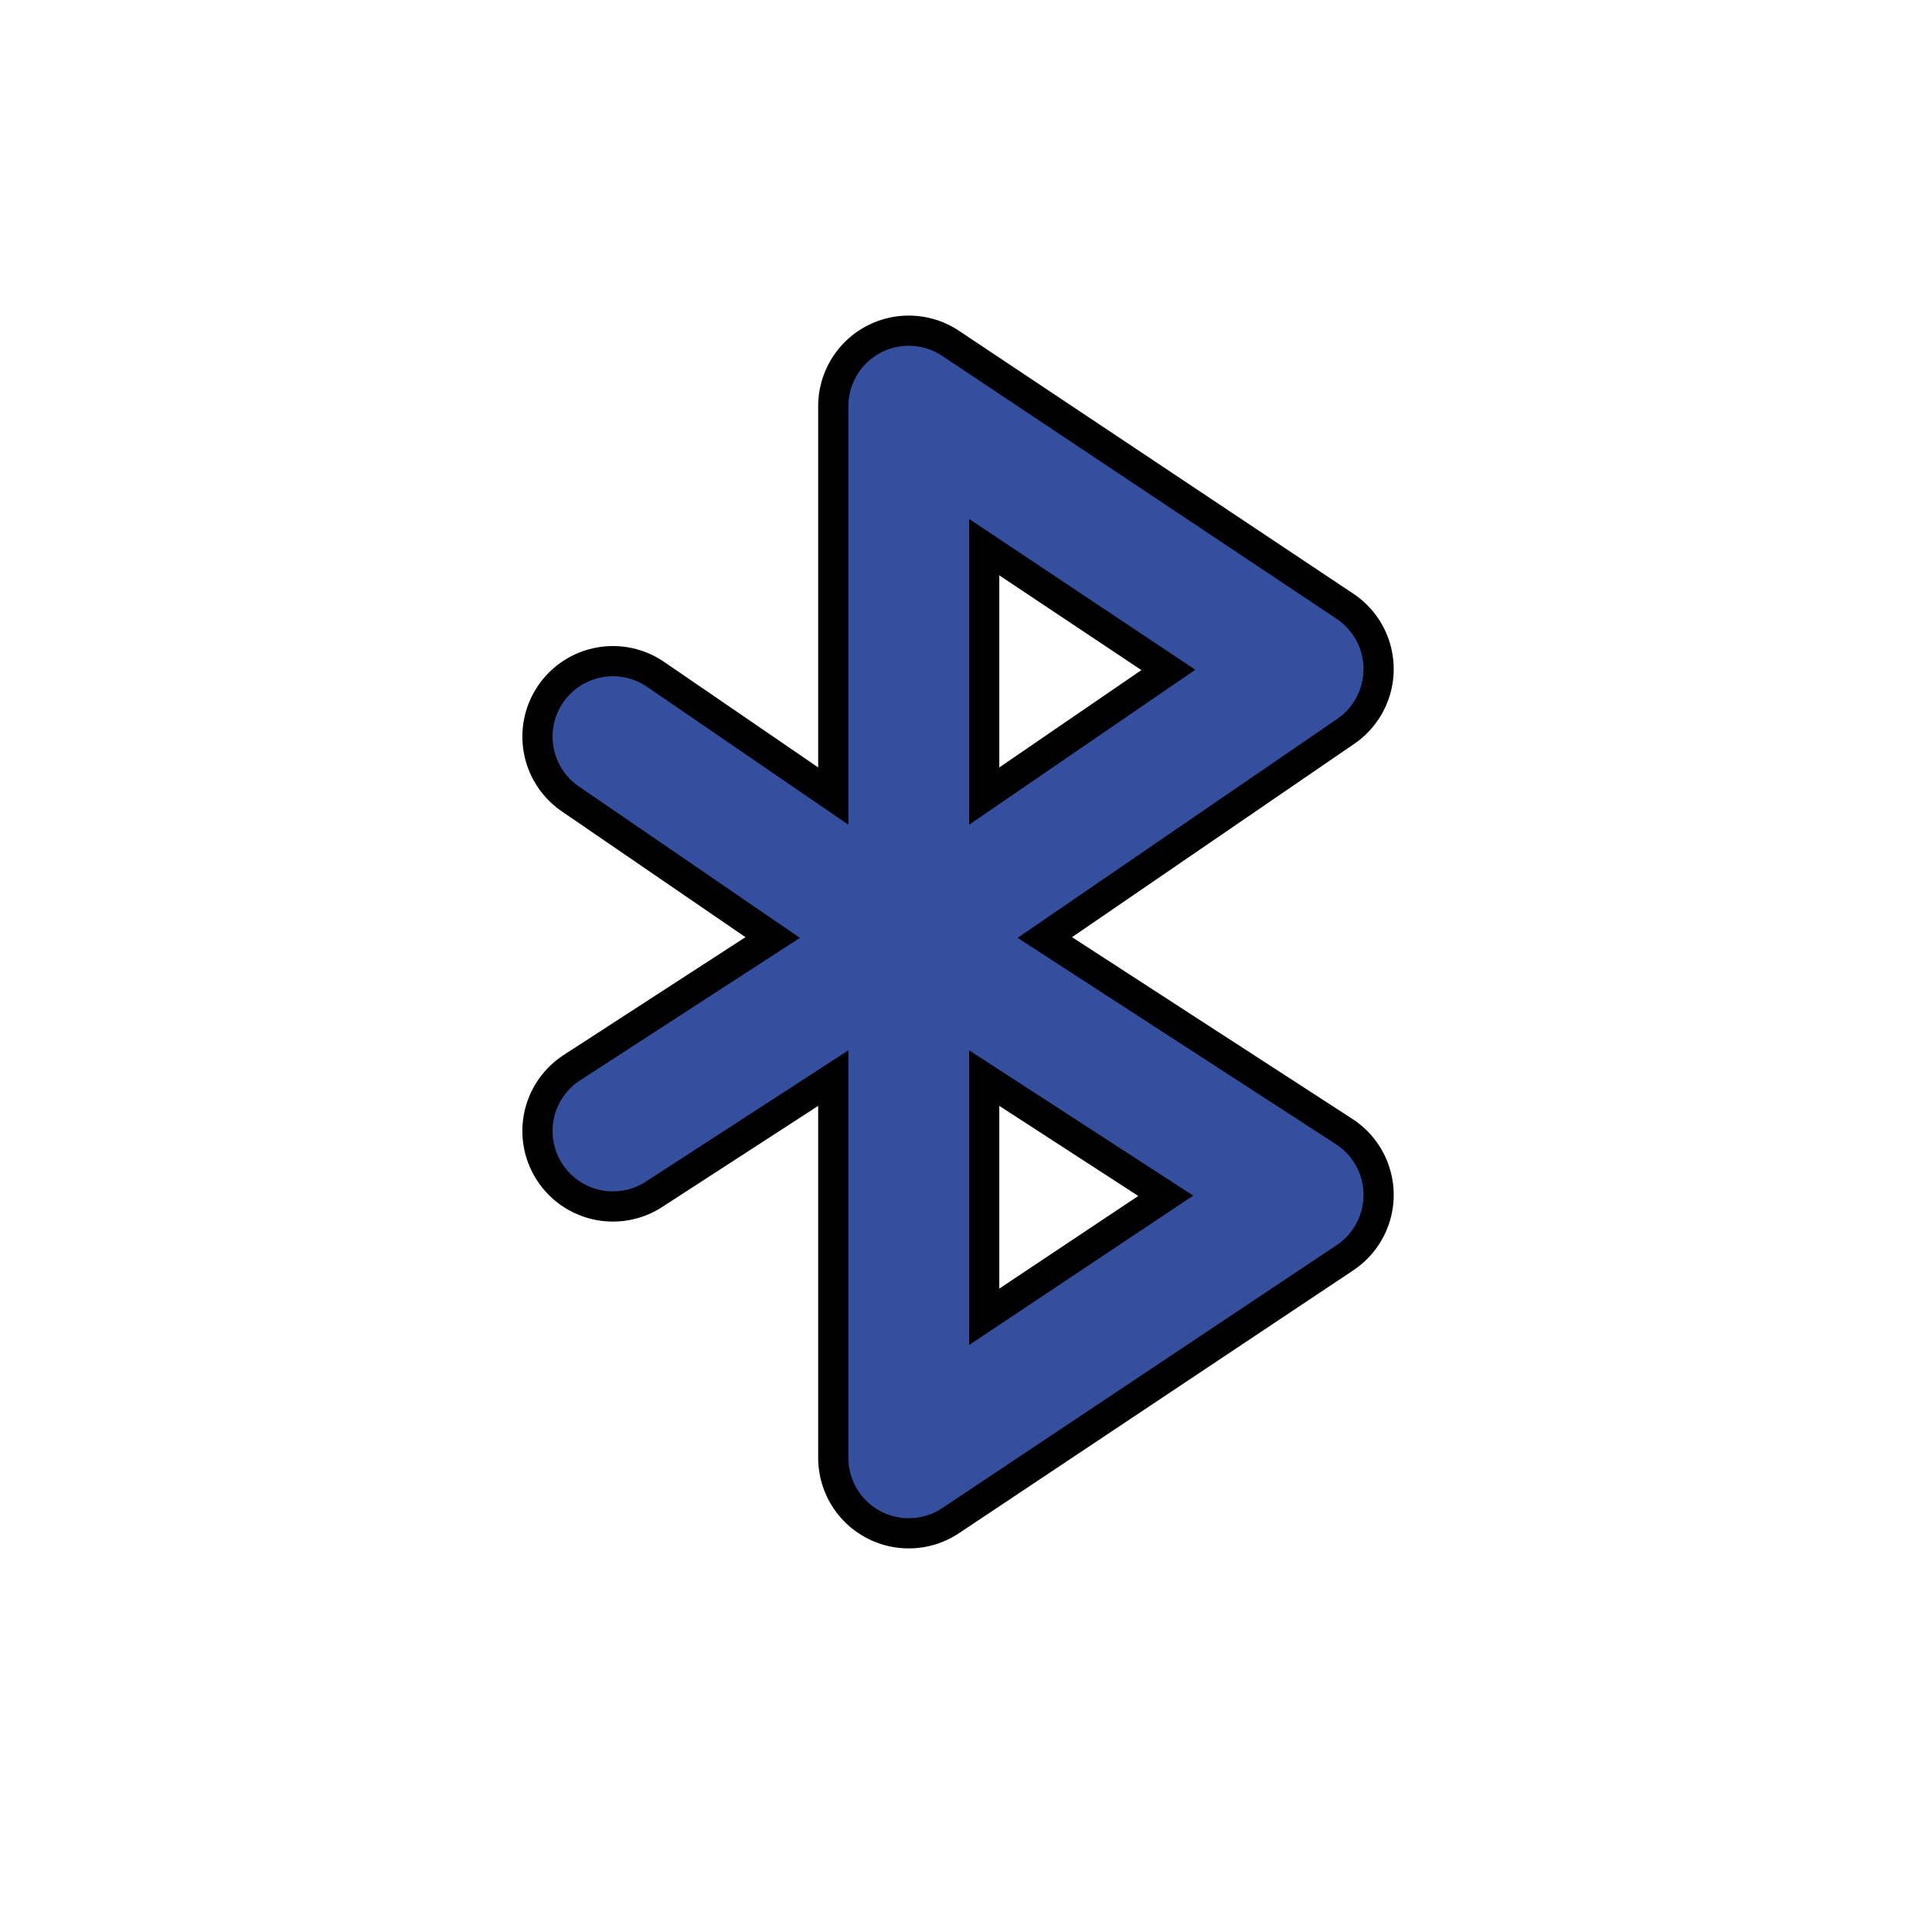 <?xml version="1.0" encoding="UTF-8" standalone="no"?>
<svg
   xmlns:dc="http://purl.org/dc/elements/1.1/"
   xmlns:cc="http://creativecommons.org/ns#"
   xmlns:rdf="http://www.w3.org/1999/02/22-rdf-syntax-ns#"
   xmlns:svg="http://www.w3.org/2000/svg"
   xmlns="http://www.w3.org/2000/svg"
   xmlns:sodipodi="http://sodipodi.sourceforge.net/DTD/sodipodi-0.dtd"
   xmlns:inkscape="http://www.inkscape.org/namespaces/inkscape"
   sodipodi:docname="retrosystem_bluetooth.svg"
   inkscape:version="1.0 (4035a4fb49, 2020-05-01)"
   xml:space="preserve"
   enable-background="new 0 0 64 64"
   viewBox="0 0 64 64"
   height="64"
   width="64"
   y="0px"
   x="0px"
   id="Calque_1"
   version="1.1"><defs
     id="defs4703" /><sodipodi:namedview
     inkscape:document-rotation="0"
     inkscape:current-layer="g823"
     inkscape:window-maximized="1"
     inkscape:window-y="-8"
     inkscape:window-x="-8"
     inkscape:cy="29.518816"
     inkscape:cx="31.935662"
     inkscape:zoom="7.375"
     showgrid="false"
     id="namedview4701"
     inkscape:window-height="1377"
     inkscape:window-width="2560"
     inkscape:pageshadow="2"
     inkscape:pageopacity="0"
     guidetolerance="10"
     gridtolerance="10"
     objecttolerance="10"
     borderopacity="1"
     bordercolor="#666666"
     pagecolor="#ffffff"><inkscape:grid
       empspacing="4"
       id="grid4134"
       type="xygrid" /></sodipodi:namedview><g
     transform="translate(10,61)"
     id="g823"><path
       sodipodi:nodetypes="cccccccccc"
       d="M 20.103,-29.887 10.304,-36.599 m 0,13.065 9.799,-6.352 m 0,0 13.065,-8.95 -13.065,-8.71 v 34.839 l 13.065,-8.71 -13.065,-8.47"
       style="fill:none;stroke:#000000;stroke-width:6;stroke-linecap:round;stroke-linejoin:round;stroke-miterlimit:4;stroke-dasharray:none;stroke-opacity:1"
       id="path831-1-2" /><path
       id="path831-1-2-4"
       style="fill:none;stroke:#354f9f;stroke-width:4;stroke-linecap:round;stroke-linejoin:round;stroke-miterlimit:4;stroke-dasharray:none;stroke-opacity:1"
       d="M 20.103,-29.887 10.304,-36.599 m 0,13.065 9.799,-6.352 m 0,0 13.065,-8.95 -13.065,-8.71 v 34.839 l 13.065,-8.71 -13.065,-8.47"
       sodipodi:nodetypes="cccccccccc" /></g></svg>
